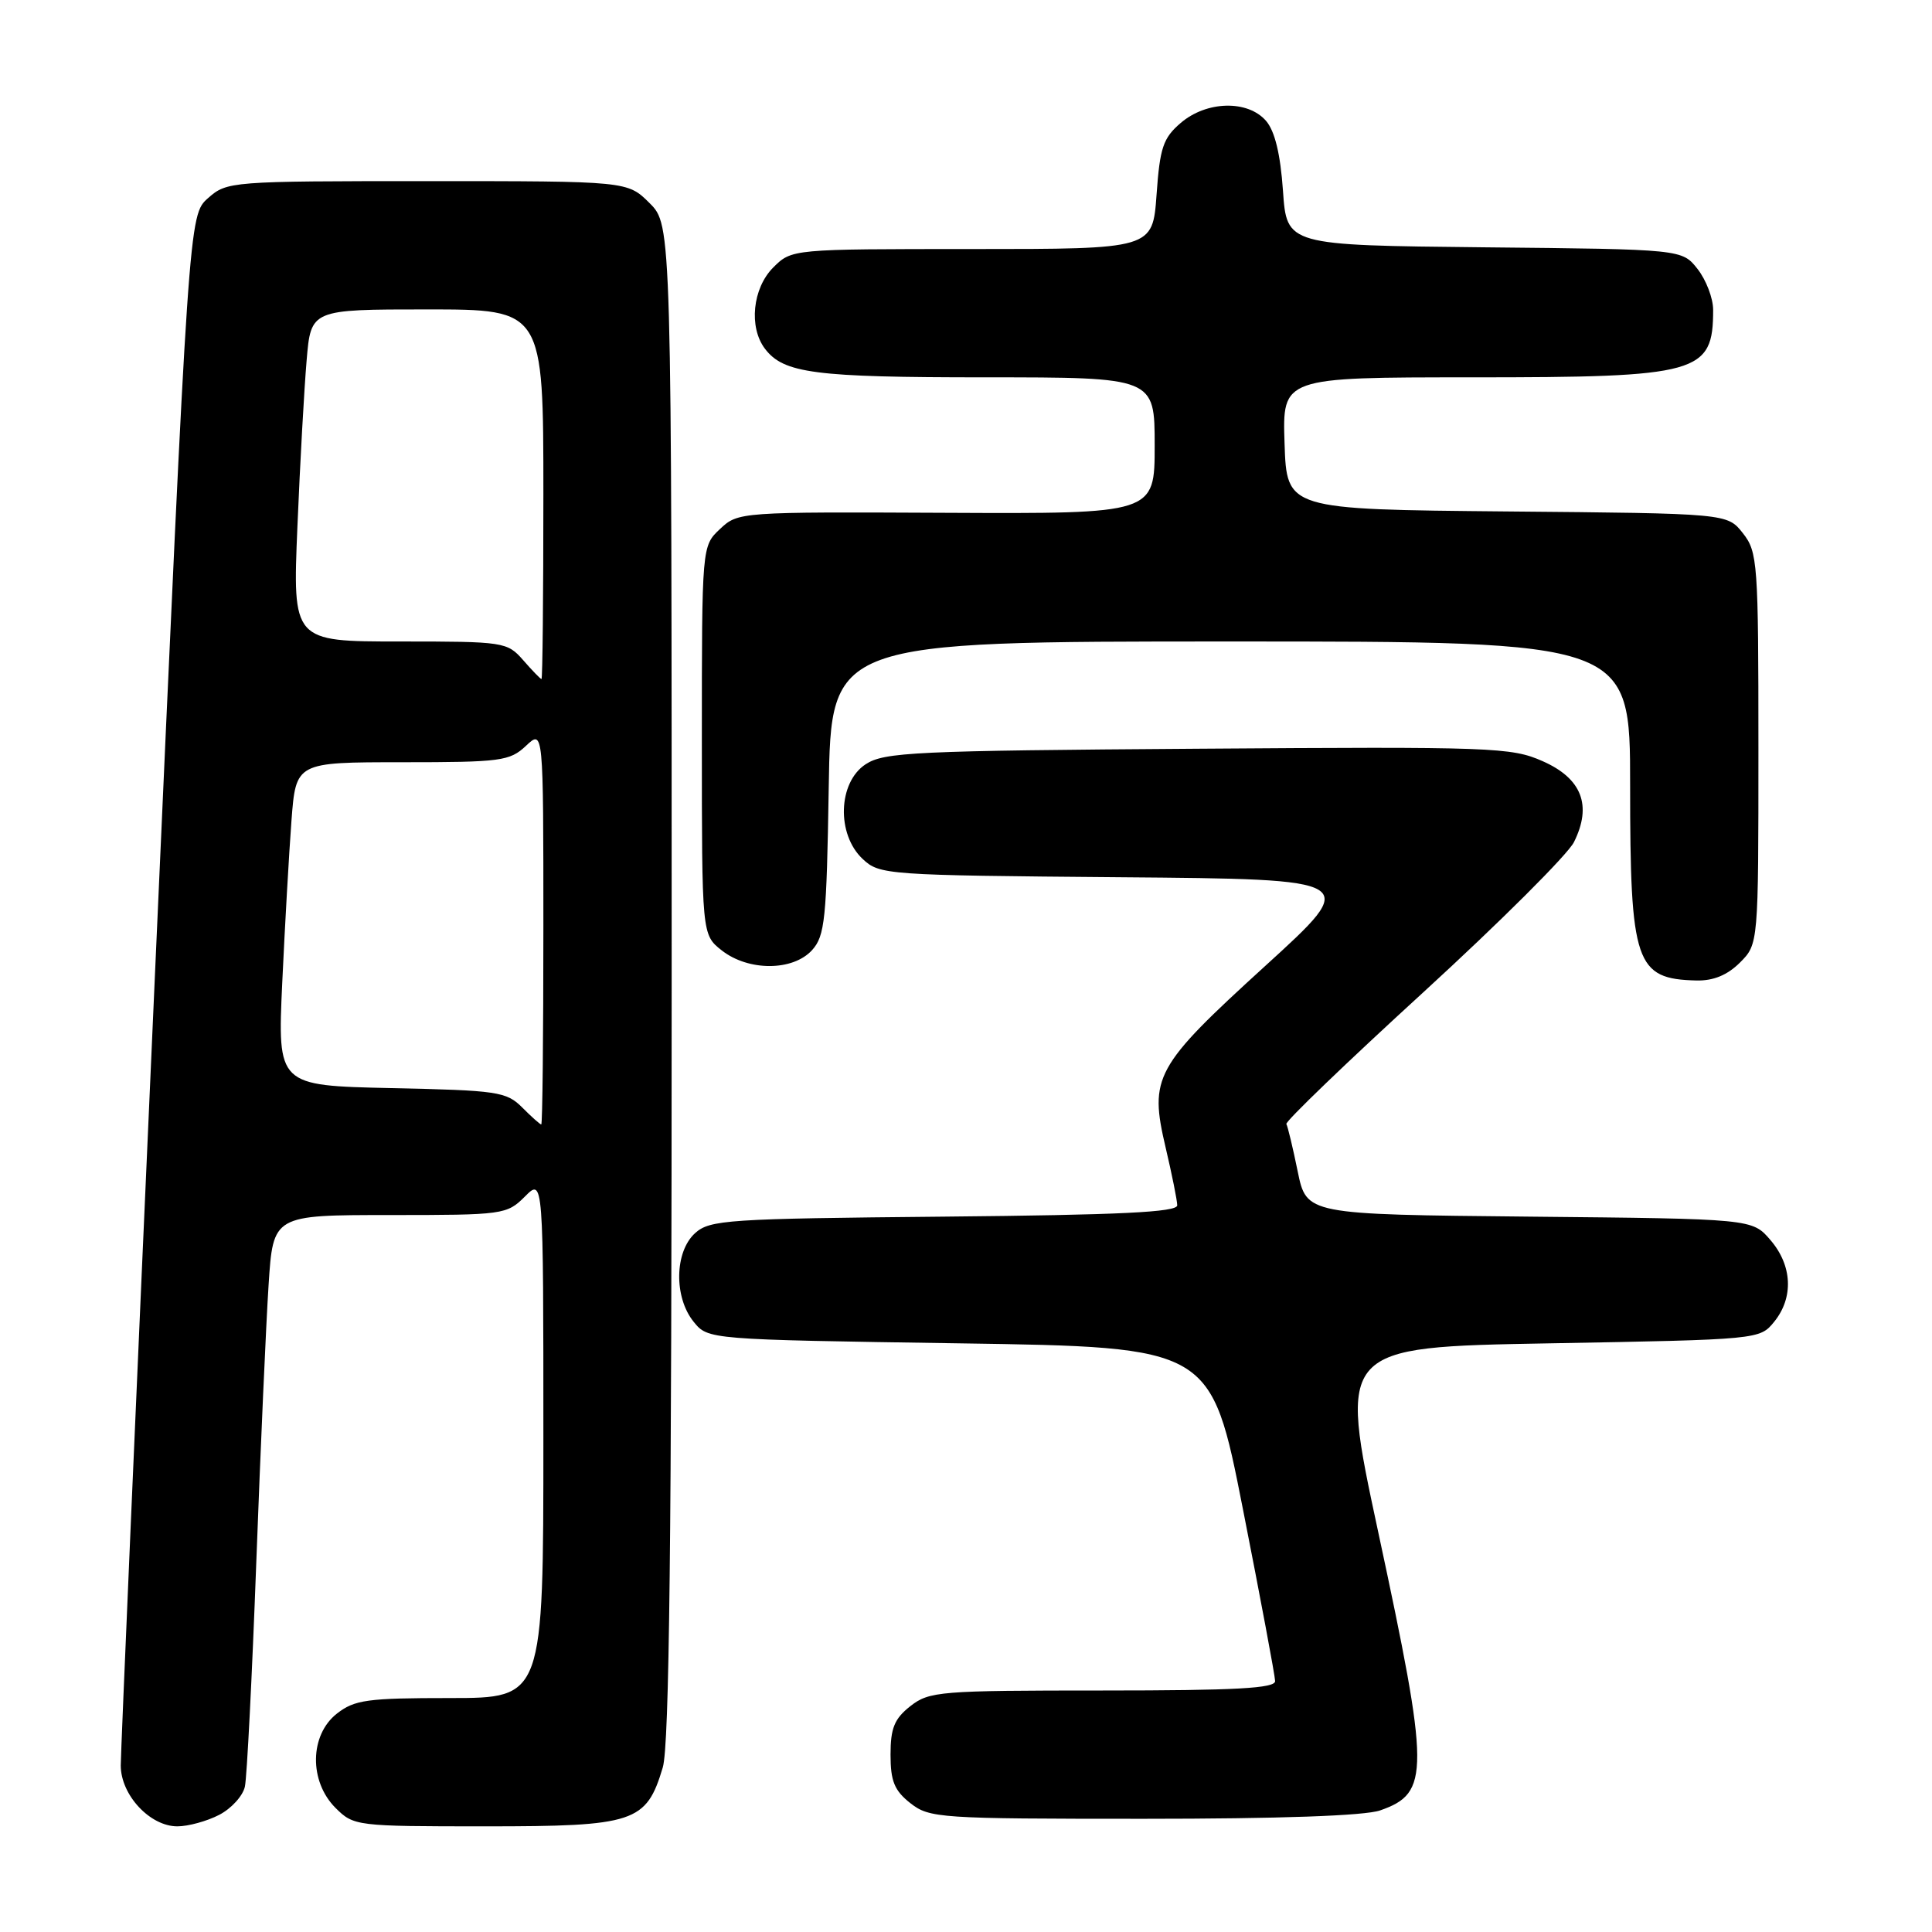 <?xml version="1.0" encoding="UTF-8" standalone="no"?>
<!DOCTYPE svg PUBLIC "-//W3C//DTD SVG 1.1//EN" "http://www.w3.org/Graphics/SVG/1.1/DTD/svg11.dtd" >
<svg xmlns="http://www.w3.org/2000/svg" xmlns:xlink="http://www.w3.org/1999/xlink" version="1.1" viewBox="0 0 256 256">
 <g >
 <path fill="currentColor"
d=" M 29.04 240.48 C 30.65 239.65 32.19 237.96 32.45 236.73 C 32.72 235.50 33.40 222.12 33.96 207.00 C 34.52 191.88 35.26 175.34 35.59 170.25 C 36.19 161.00 36.19 161.00 51.64 161.00 C 66.71 161.00 67.15 160.94 69.55 158.55 C 72.00 156.09 72.00 156.09 72.00 190.55 C 72.00 225.00 72.00 225.00 59.63 225.00 C 48.64 225.00 46.98 225.23 44.63 227.07 C 41.02 229.91 40.94 236.03 44.45 239.55 C 46.87 241.96 47.17 242.00 64.32 242.00 C 84.11 242.00 85.64 241.49 87.82 234.20 C 88.69 231.30 89.00 204.10 89.00 130.06 C 89.00 29.85 89.00 29.85 86.08 26.92 C 83.15 24.00 83.15 24.00 56.63 24.00 C 30.55 24.00 30.07 24.04 27.57 26.25 C 25.02 28.50 25.02 28.50 20.51 129.64 C 18.03 185.27 16.00 232.20 16.00 233.93 C 16.00 237.84 19.87 242.00 23.50 242.00 C 24.93 242.00 27.42 241.32 29.04 240.48 Z  M 182.87 239.89 C 189.48 237.59 189.46 234.85 182.62 203.00 C 177.36 178.50 177.36 178.50 205.27 178.00 C 233.12 177.50 233.18 177.49 235.09 175.14 C 237.69 171.93 237.49 167.68 234.59 164.31 C 232.18 161.50 232.18 161.50 202.65 161.21 C 173.12 160.92 173.12 160.92 171.95 155.21 C 171.31 152.07 170.63 149.25 170.45 148.94 C 170.27 148.63 178.43 140.78 188.59 131.49 C 198.74 122.20 207.73 113.24 208.56 111.58 C 210.98 106.72 209.60 103.15 204.41 100.86 C 200.26 99.02 197.78 98.93 158.72 99.21 C 121.15 99.47 117.16 99.66 114.70 101.27 C 111.04 103.67 110.82 110.54 114.30 113.81 C 116.54 115.92 117.37 115.98 148.43 116.24 C 180.27 116.50 180.27 116.50 167.64 128.00 C 152.98 141.36 152.25 142.70 154.46 152.09 C 155.29 155.62 155.98 159.04 155.99 159.71 C 156.00 160.62 148.45 160.99 125.10 161.21 C 96.35 161.48 94.06 161.63 92.10 163.40 C 89.38 165.87 89.28 171.89 91.91 175.14 C 93.82 177.50 93.82 177.50 127.14 178.00 C 160.47 178.50 160.47 178.50 164.70 200.00 C 167.03 211.82 168.95 222.06 168.96 222.75 C 168.99 223.71 163.78 224.00 146.13 224.00 C 124.52 224.00 123.13 224.11 120.63 226.07 C 118.51 227.74 118.00 228.99 118.00 232.50 C 118.00 236.01 118.51 237.26 120.63 238.93 C 123.16 240.91 124.45 241.00 151.49 241.00 C 169.51 241.00 180.85 240.60 182.87 239.89 Z  M 230.55 127.55 C 233.00 125.09 233.00 125.09 233.00 99.18 C 233.00 74.53 232.90 73.14 230.94 70.65 C 228.88 68.03 228.88 68.03 199.69 67.77 C 170.50 67.50 170.50 67.50 170.21 58.75 C 169.92 50.00 169.92 50.00 195.01 50.00 C 225.17 50.00 227.00 49.49 227.00 41.05 C 227.00 39.52 226.07 37.09 224.94 35.65 C 222.88 33.03 222.88 33.03 196.69 32.77 C 170.50 32.50 170.50 32.50 170.00 25.27 C 169.66 20.42 168.93 17.38 167.76 16.02 C 165.34 13.22 159.87 13.35 156.44 16.30 C 154.12 18.29 153.69 19.57 153.25 25.80 C 152.73 33.00 152.73 33.00 128.82 33.00 C 104.91 33.00 104.91 33.00 102.45 35.45 C 99.72 38.19 99.19 43.35 101.36 46.21 C 103.84 49.47 107.90 50.00 130.57 50.00 C 153.00 50.00 153.00 50.00 153.00 59.04 C 153.00 68.08 153.00 68.08 125.41 67.95 C 98.04 67.82 97.80 67.84 95.41 70.09 C 93.00 72.35 93.00 72.35 93.00 98.10 C 93.00 123.85 93.00 123.85 95.63 125.93 C 99.17 128.71 105.06 128.69 107.60 125.90 C 109.31 124.01 109.53 121.81 109.81 104.40 C 110.12 85.00 110.12 85.00 163.06 85.00 C 216.00 85.00 216.00 85.00 216.00 104.05 C 216.00 127.68 216.70 129.73 224.80 129.92 C 227.03 129.97 228.88 129.21 230.55 127.55 Z  M 69.20 146.75 C 67.10 144.65 65.95 144.48 51.86 144.18 C 36.77 143.85 36.77 143.85 37.40 130.18 C 37.75 122.65 38.30 113.01 38.62 108.75 C 39.21 101.00 39.21 101.00 53.29 101.00 C 66.37 101.00 67.54 100.85 69.69 98.83 C 72.00 96.65 72.00 96.65 72.00 122.83 C 72.00 137.22 71.88 149.00 71.72 149.00 C 71.57 149.00 70.43 147.99 69.20 146.75 Z  M 69.33 87.48 C 67.20 85.06 66.82 85.00 52.96 85.00 C 38.77 85.00 38.77 85.00 39.41 69.75 C 39.76 61.36 40.31 51.46 40.63 47.75 C 41.20 41.00 41.20 41.00 56.60 41.00 C 72.00 41.00 72.00 41.00 72.00 65.50 C 72.00 78.97 71.89 89.99 71.75 89.98 C 71.61 89.97 70.52 88.85 69.33 87.48 Z "/>
</g>
</svg>